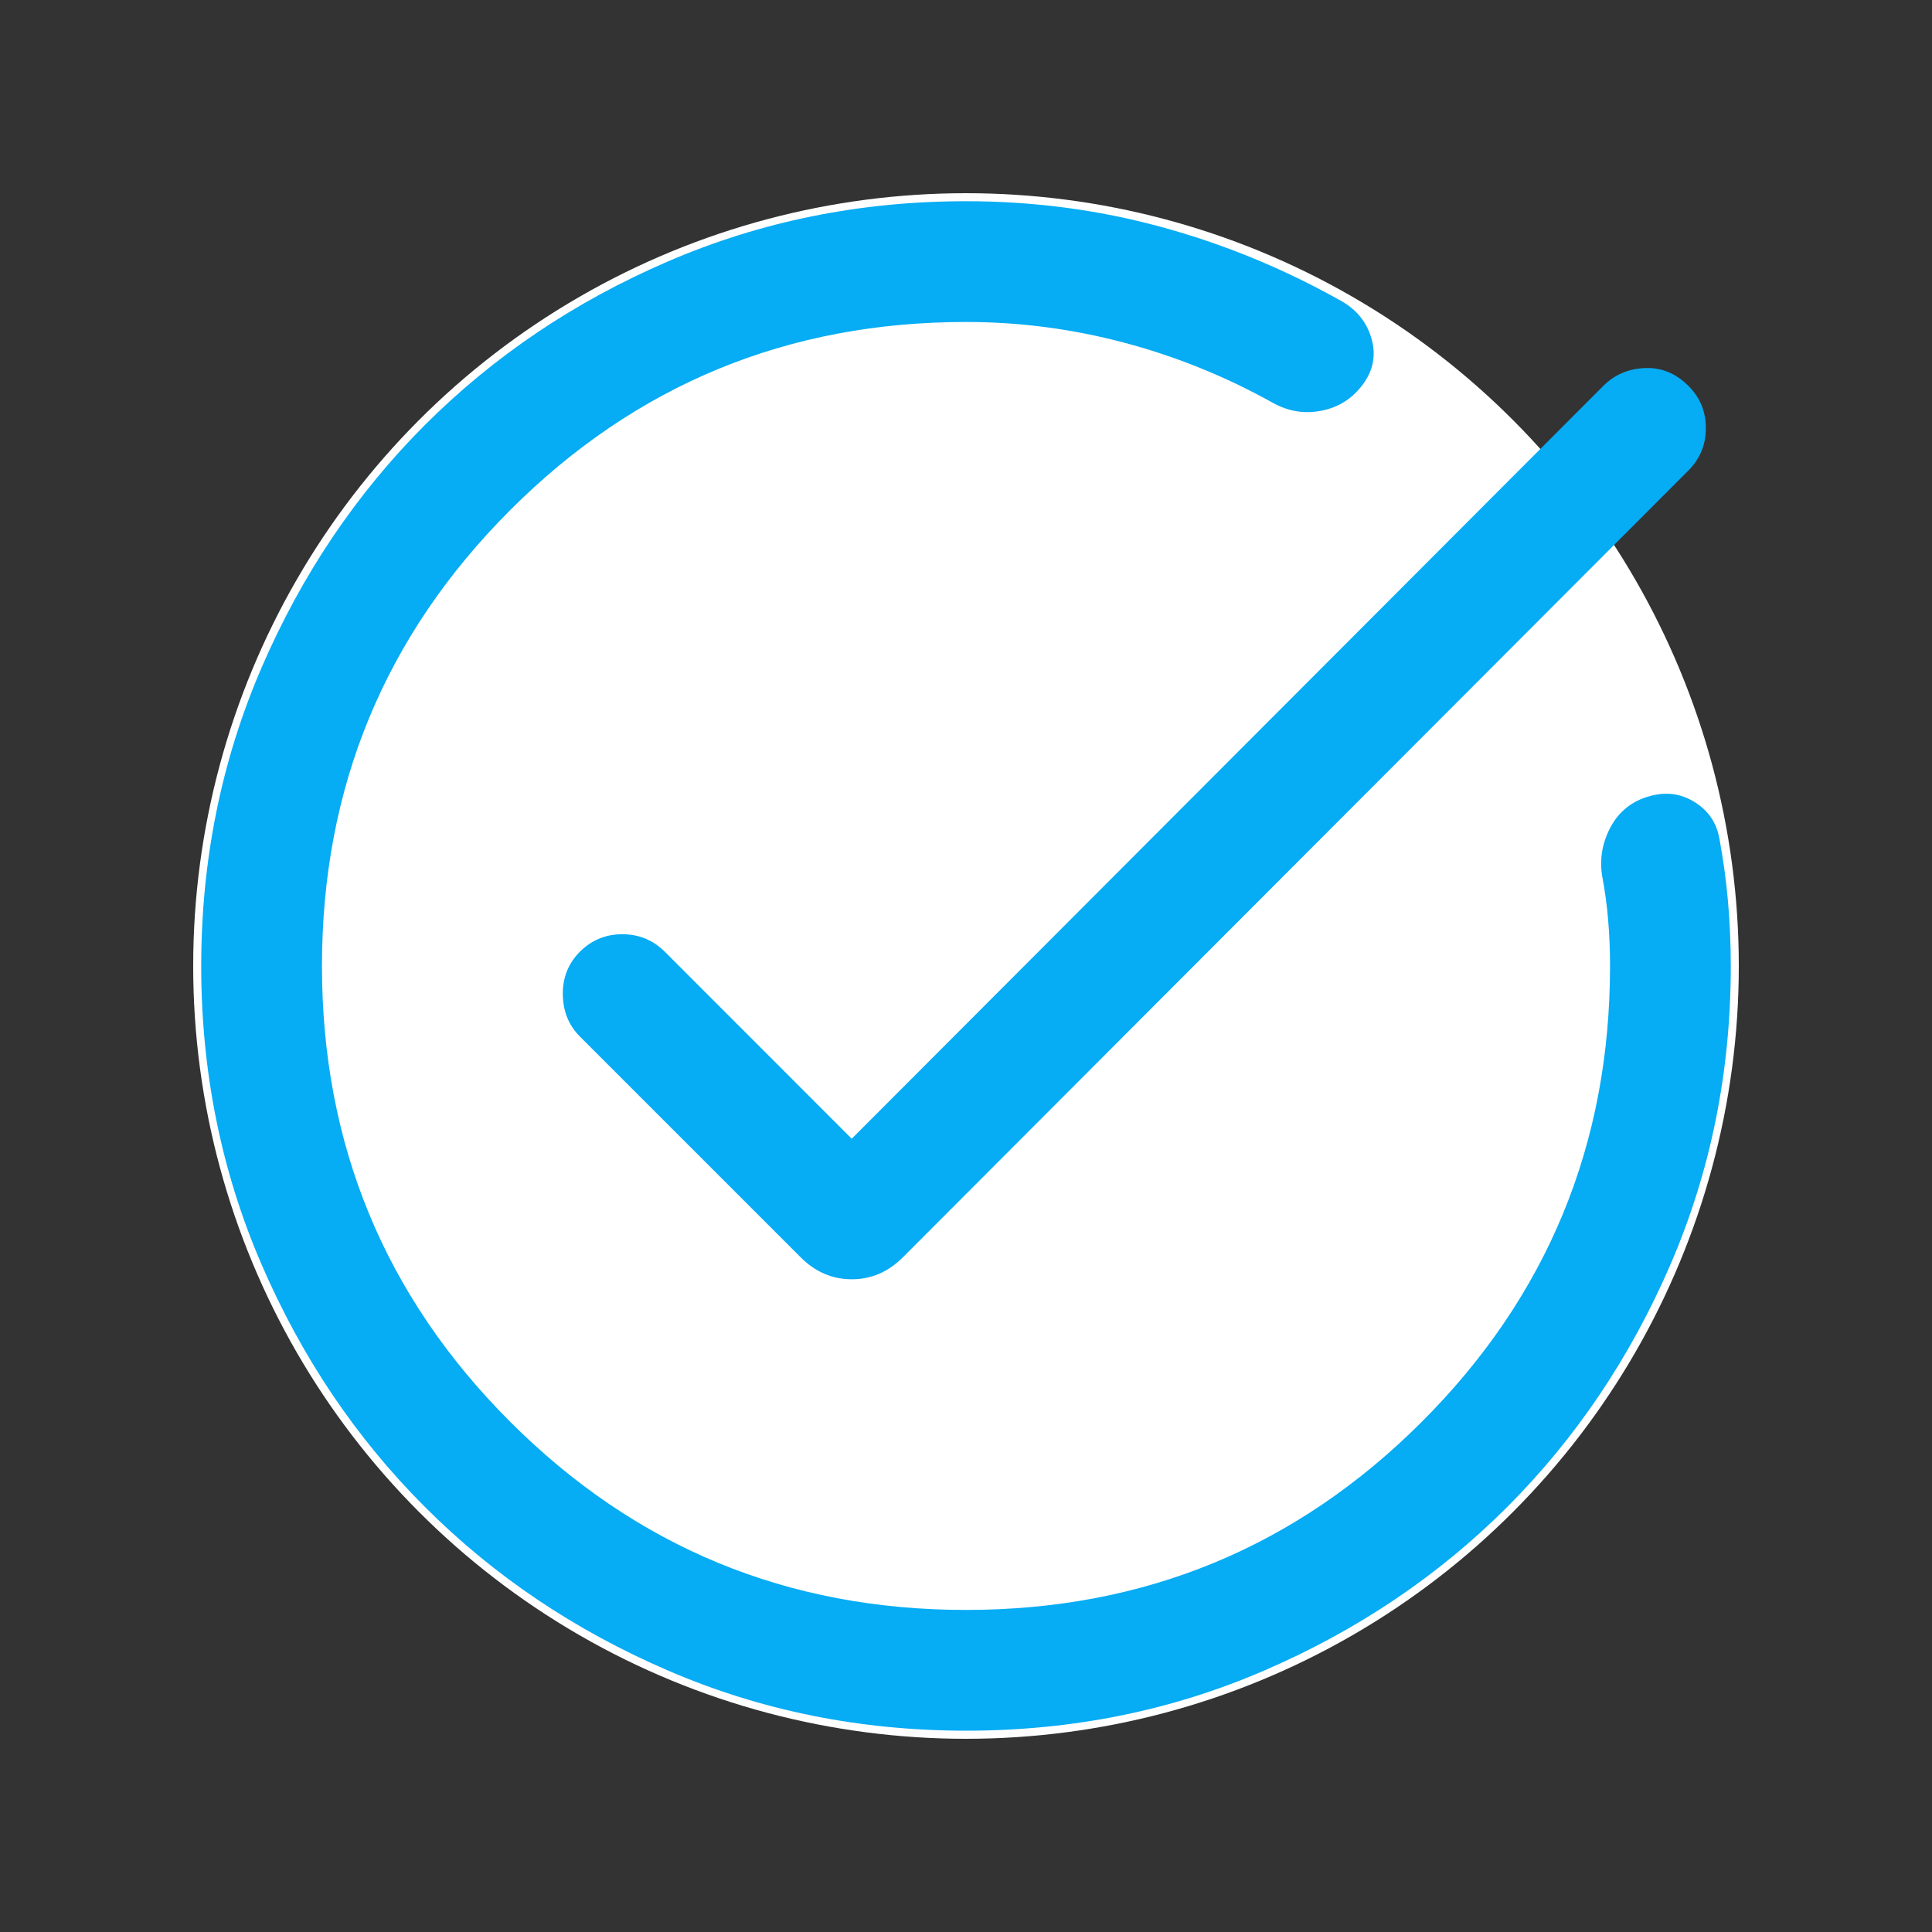 <svg width="20" height="20" viewBox="0 0 20 20" fill="none" xmlns="http://www.w3.org/2000/svg">
<rect x="0" y="0" width="20" height="20" fill="#333333" stroke="none"/>
<circle cx="10" cy="10" r="8" fill="white"/>
<mask id="mask0_968_2216" style="mask-type:alpha" maskUnits="userSpaceOnUse" x="0" y="0" width="20" height="20">
<rect width="20" height="20" fill="#D9D9D9"/>
</mask>
<g mask="url(#mask0_968_2216)">
<path d="M10.002 17.916C8.907 17.916 7.877 17.709 6.914 17.293C5.95 16.877 5.112 16.314 4.4 15.601C3.687 14.889 3.123 14.051 2.707 13.088C2.291 12.125 2.083 11.096 2.083 10.001C2.083 8.906 2.291 7.877 2.707 6.913C3.123 5.95 3.687 5.112 4.399 4.399C5.112 3.687 5.949 3.122 6.913 2.707C7.876 2.291 8.905 2.083 10 2.083C10.694 2.083 11.366 2.171 12.016 2.348C12.667 2.525 13.289 2.781 13.883 3.115C14.043 3.205 14.148 3.334 14.197 3.503C14.246 3.672 14.218 3.829 14.111 3.976C14.004 4.122 13.863 4.214 13.687 4.25C13.511 4.287 13.341 4.261 13.178 4.171C12.691 3.899 12.178 3.691 11.64 3.548C11.102 3.405 10.556 3.333 10 3.333C8.153 3.333 6.58 3.982 5.281 5.281C3.983 6.58 3.333 8.152 3.333 10C3.333 11.847 3.983 13.42 5.281 14.718C6.58 16.017 8.153 16.666 10 16.666C11.847 16.666 13.42 16.017 14.719 14.718C16.017 13.42 16.667 11.847 16.667 10C16.667 9.838 16.661 9.682 16.648 9.531C16.636 9.38 16.615 9.225 16.585 9.065C16.557 8.888 16.588 8.718 16.676 8.556C16.765 8.395 16.899 8.29 17.077 8.242C17.245 8.194 17.401 8.214 17.544 8.304C17.688 8.394 17.774 8.523 17.801 8.692C17.84 8.902 17.869 9.115 17.888 9.331C17.907 9.546 17.917 9.769 17.917 10C17.917 11.095 17.709 12.124 17.294 13.087C16.878 14.05 16.314 14.888 15.602 15.601C14.889 16.313 14.052 16.877 13.088 17.293C12.126 17.709 11.097 17.916 10.002 17.916ZM8.817 11.788L16.599 3.993C16.715 3.878 16.858 3.817 17.028 3.81C17.199 3.803 17.349 3.865 17.479 3.995C17.599 4.115 17.659 4.26 17.659 4.432C17.659 4.604 17.598 4.751 17.478 4.871L9.345 13.017C9.194 13.168 9.018 13.243 8.817 13.243C8.617 13.243 8.441 13.168 8.29 13.017L6.003 10.73C5.888 10.615 5.829 10.47 5.826 10.295C5.824 10.121 5.883 9.973 6.003 9.852C6.124 9.732 6.27 9.671 6.442 9.671C6.614 9.671 6.761 9.732 6.882 9.852L8.817 11.788Z" fill="#06ACF4"/>
</g>
</svg>
